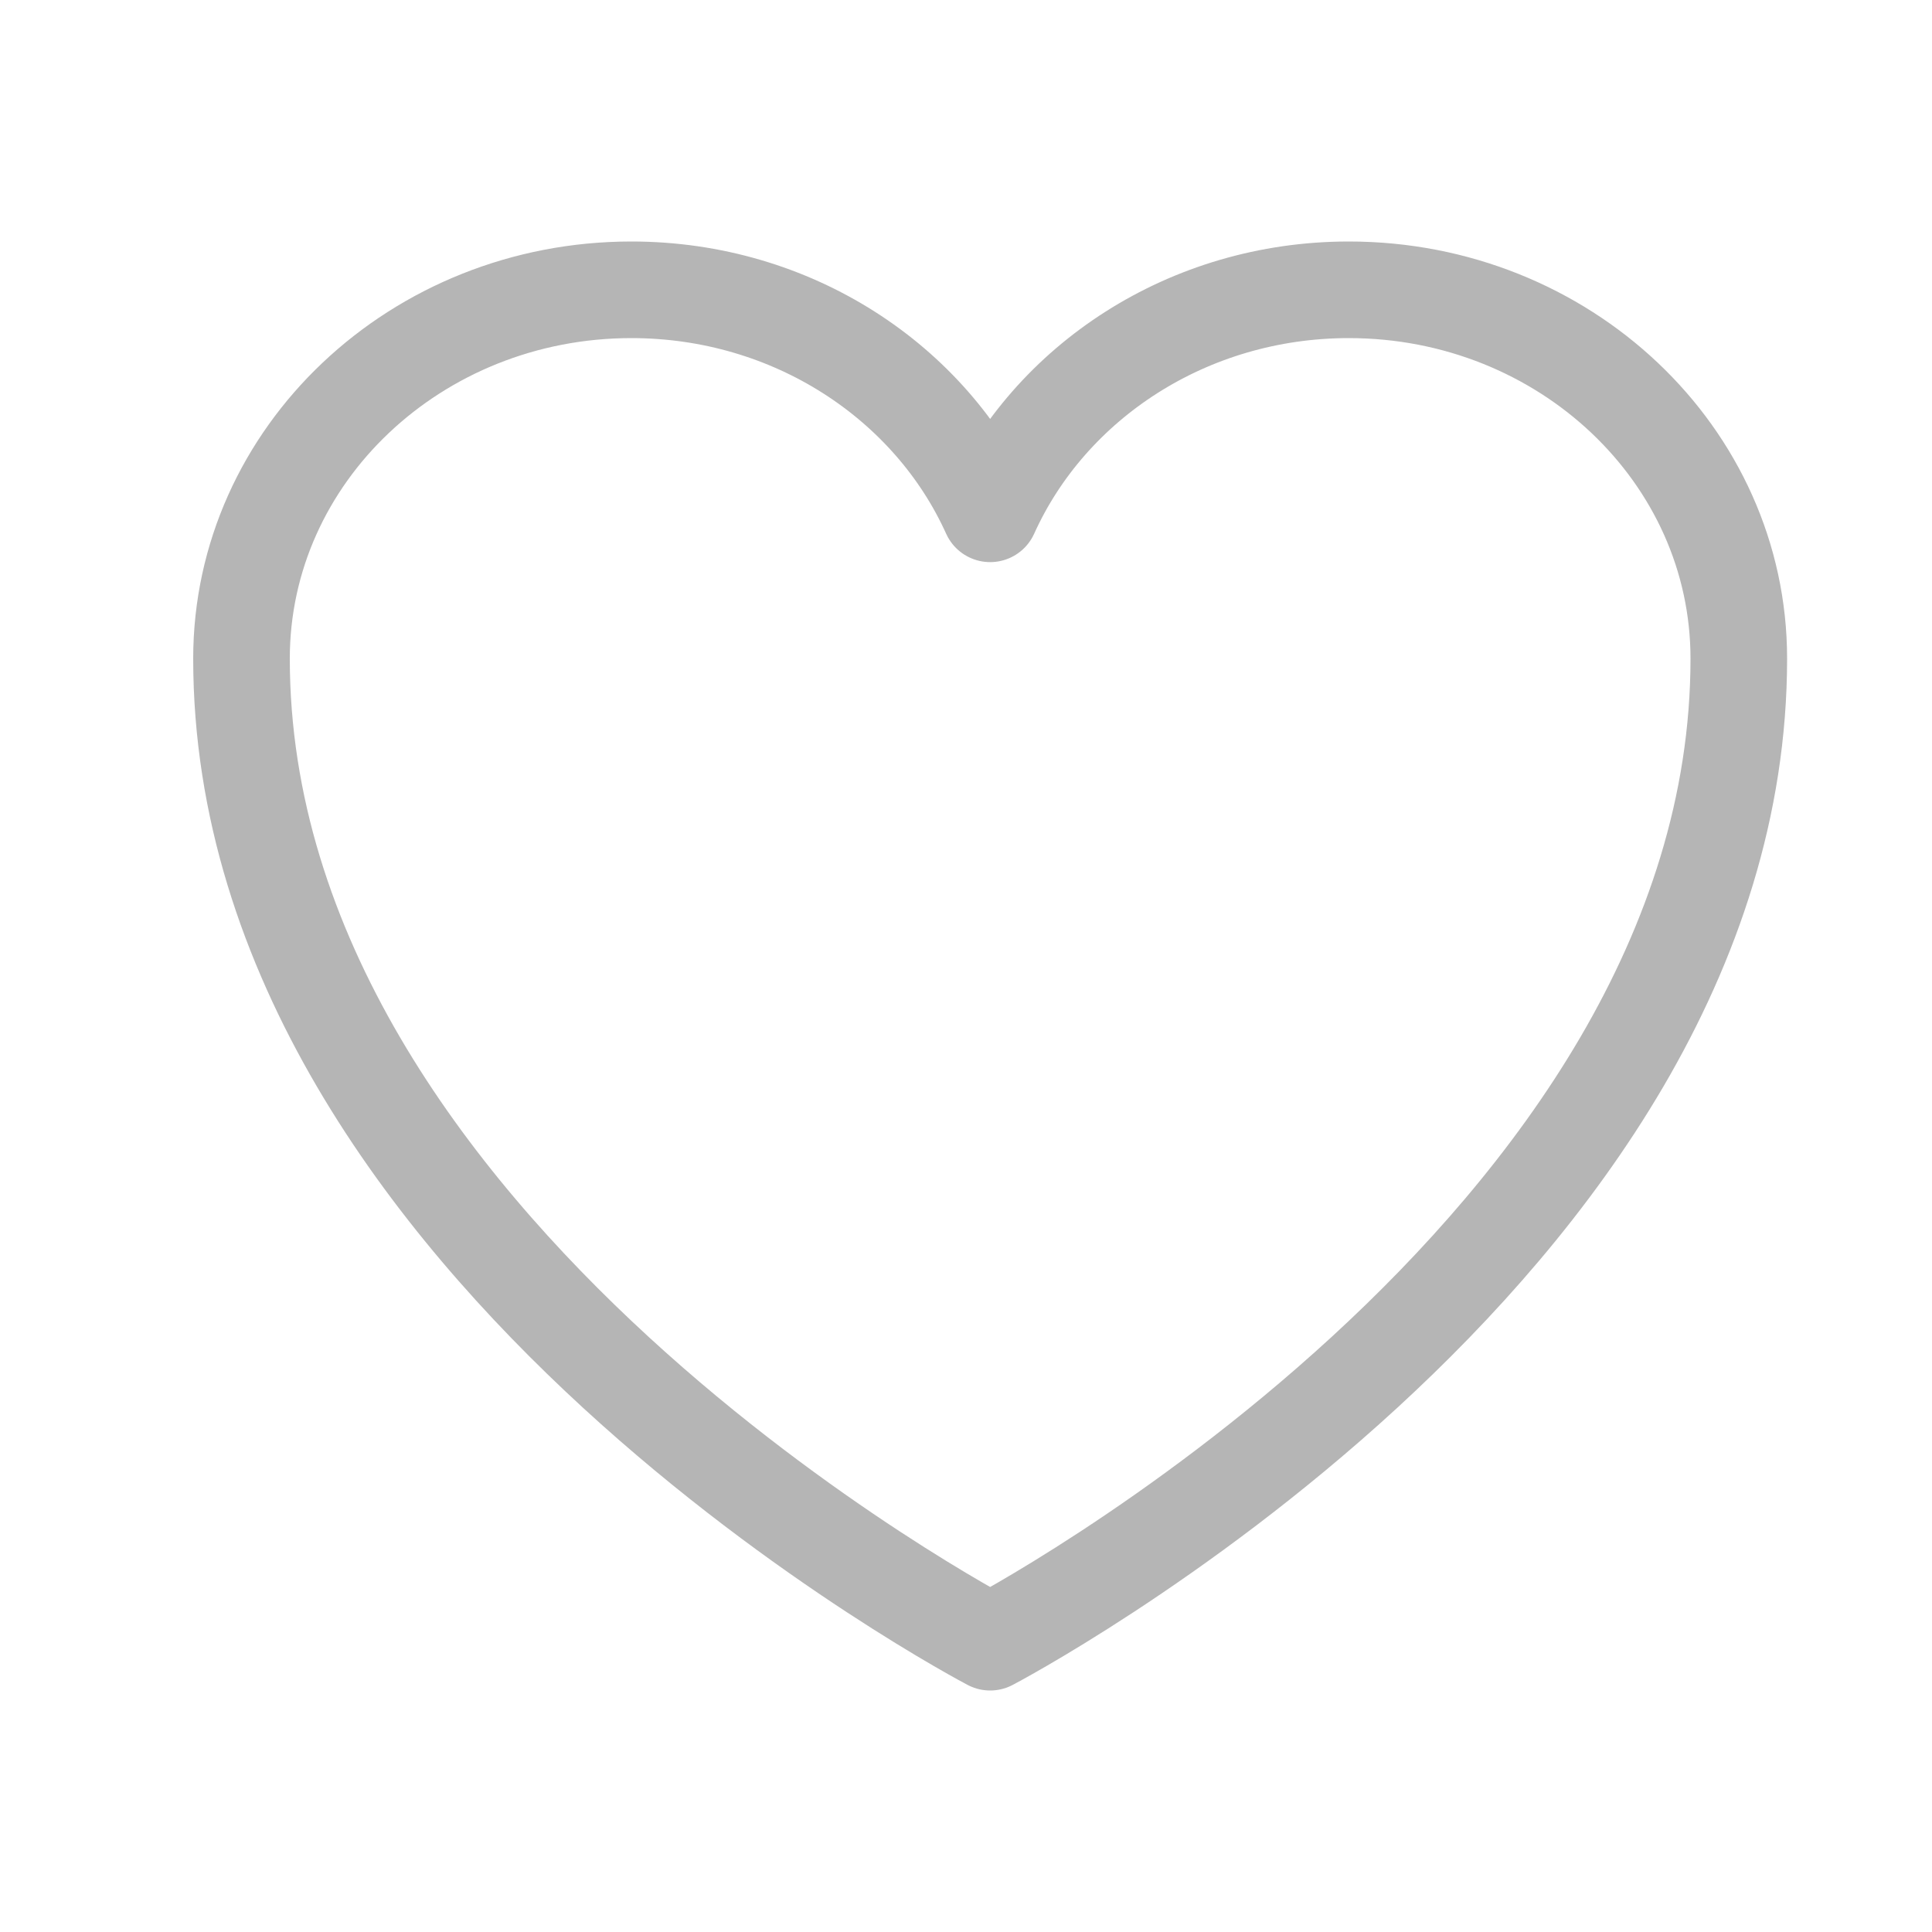 <svg width="40" height="40" viewBox="0 0 40 40" fill="none" xmlns="http://www.w3.org/2000/svg">
<path d="M36 13.636C36 9.419 32.385 6 27.926 6C24.594 6 21.731 7.911 20.5 10.638C19.269 7.911 16.406 6 13.072 6C8.617 6 5 9.419 5 13.636C5 25.889 20.5 34 20.5 34C20.5 34 36 25.889 36 13.636Z" stroke="#B5B5B5" stroke-width="2" stroke-linecap="round" stroke-linejoin="round"/>
</svg>
